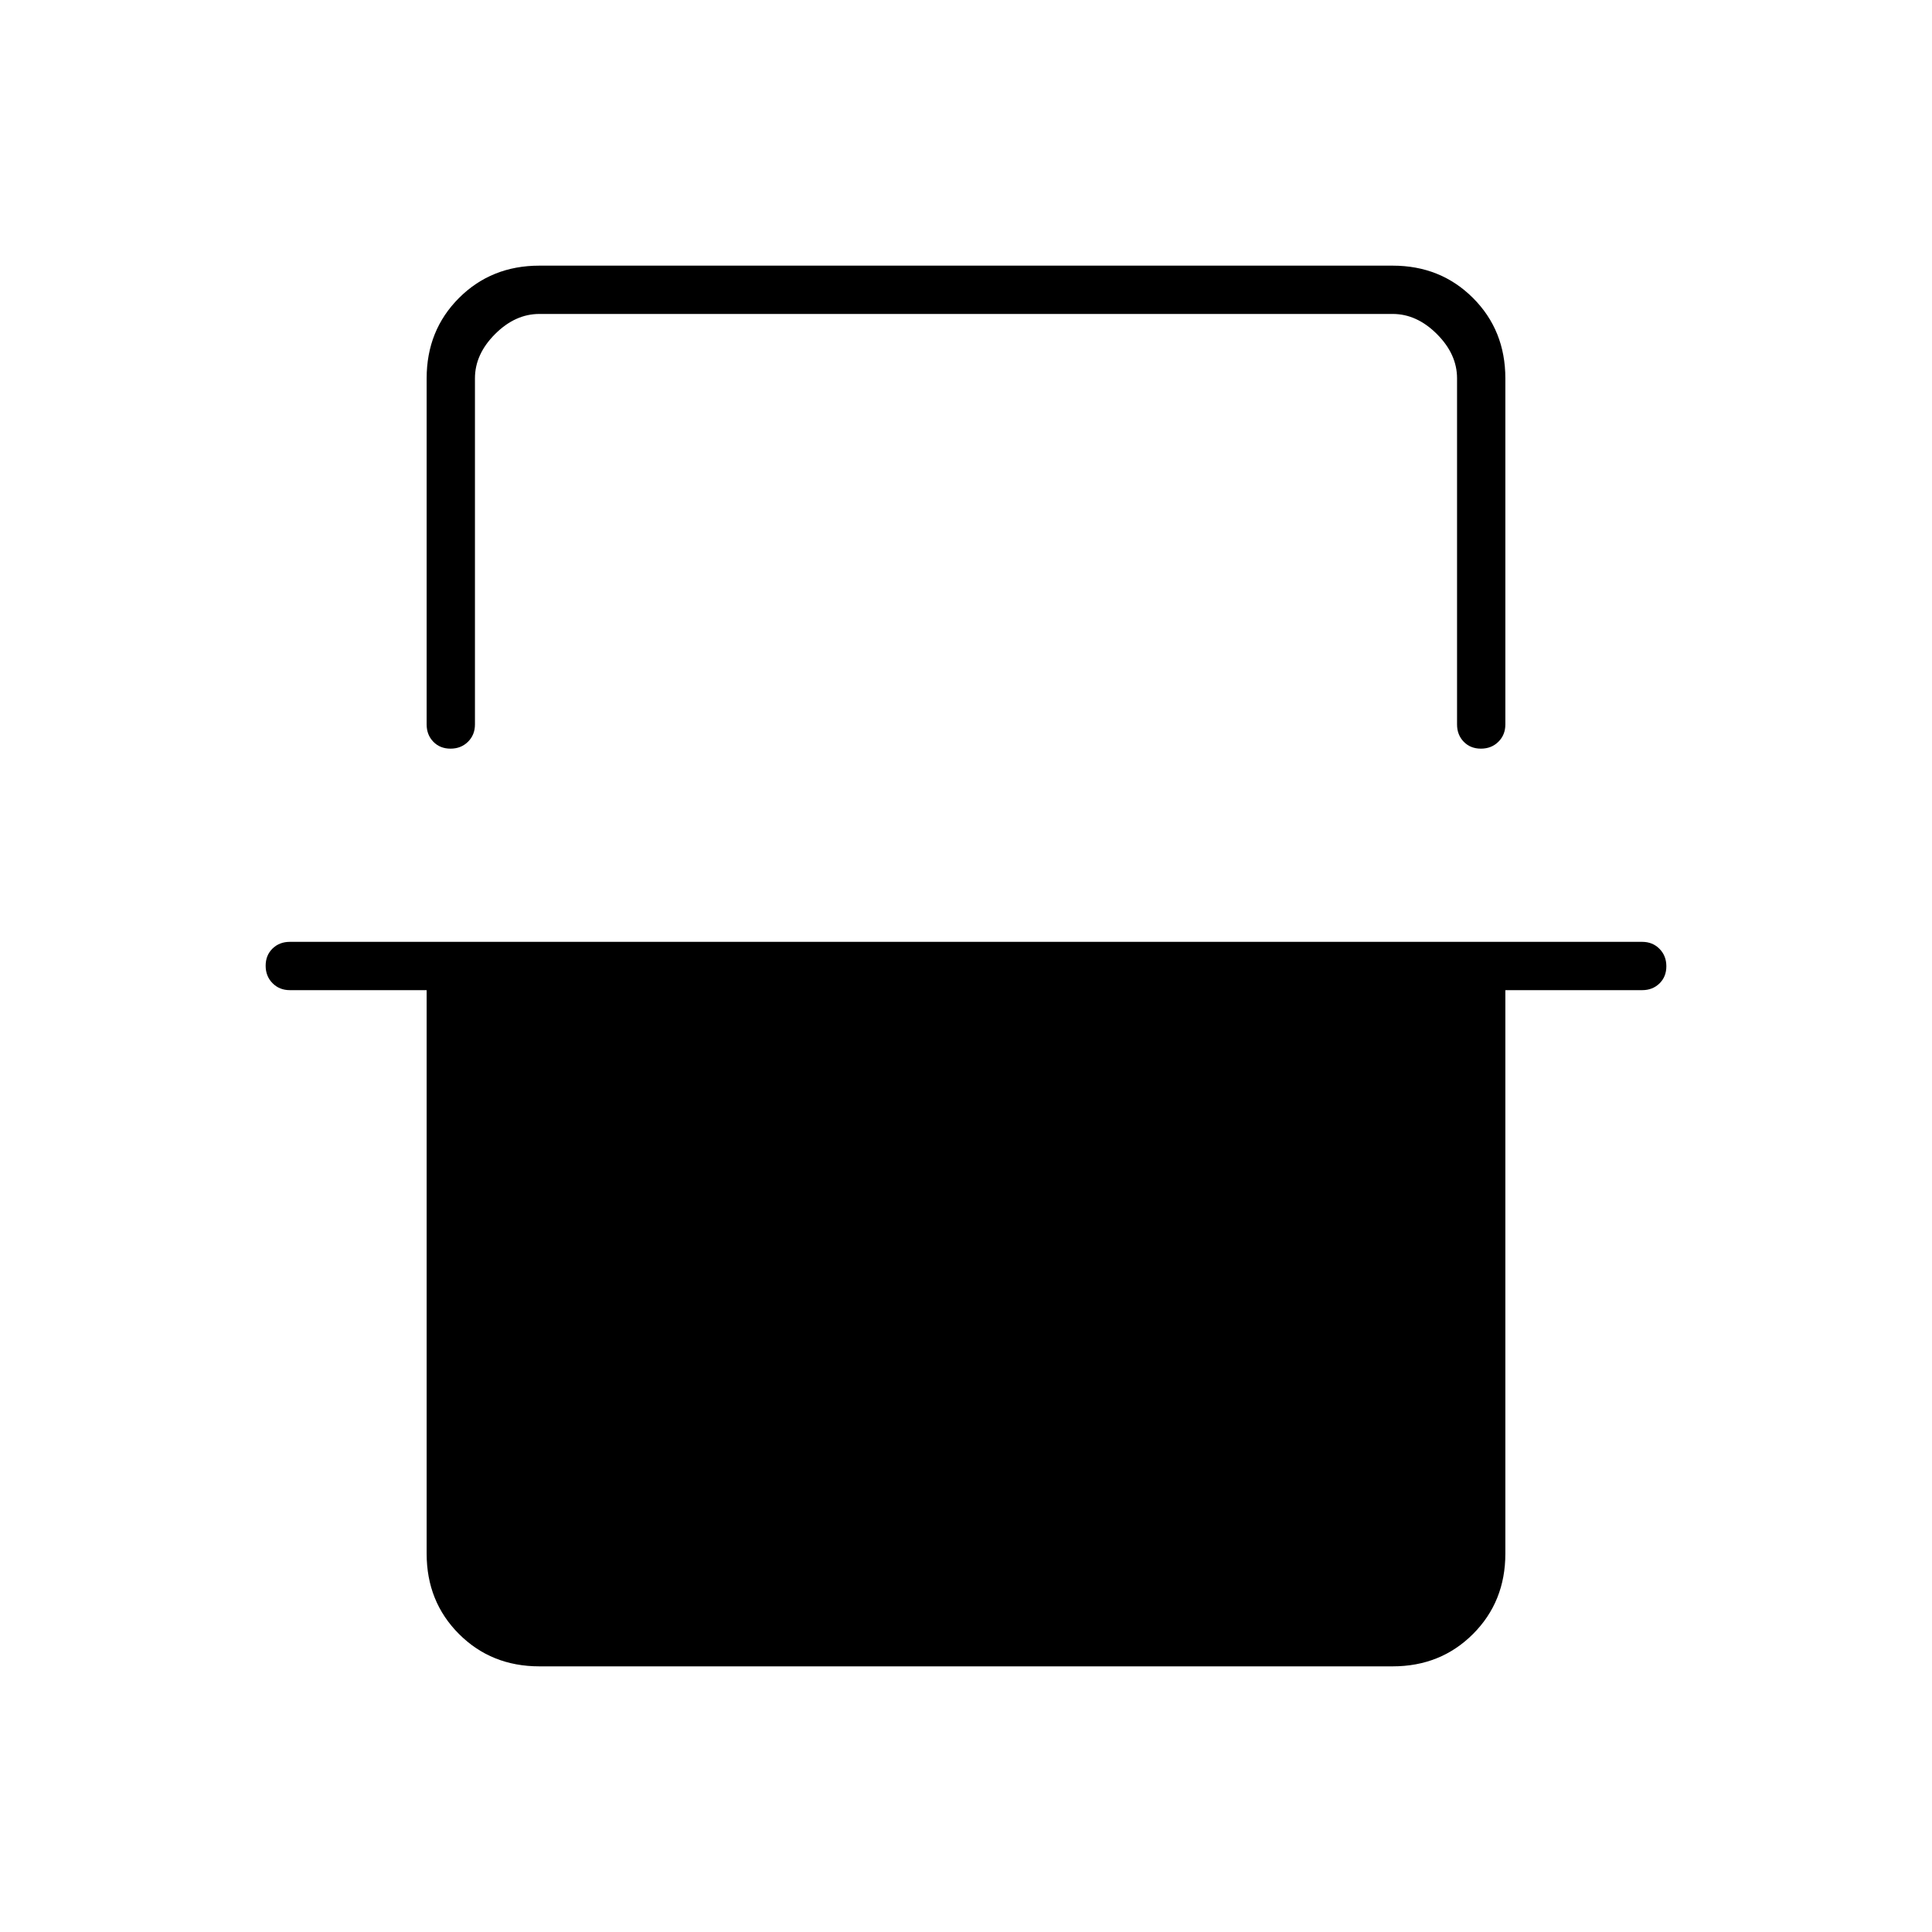 <svg xmlns="http://www.w3.org/2000/svg" height="40" viewBox="0 -960 960 960" width="40"><path d="M212-772q0-23.85 16.07-39.93Q244.15-828 268-828h424q23.85 0 39.93 16.07Q748-795.85 748-772v172q0 5.15-3.46 8.58-3.46 3.42-8.67 3.42-5.2 0-8.54-3.42Q724-594.85 724-600v-172q0-12-10-22t-22-10H268q-12 0-22 10t-10 22v172q0 5.15-3.46 8.58-3.46 3.42-8.67 3.42-5.2 0-8.54-3.42Q212-594.85 212-600v-172Zm-80 291.87q0-5.2 3.42-8.54Q138.85-492 144-492h672q5.15 0 8.58 3.46 3.42 3.46 3.42 8.67 0 5.2-3.42 8.54Q821.15-468 816-468h-68v280q0 23.85-16.07 39.93Q715.85-132 692-132H268q-23.85 0-39.93-16.07Q212-164.15 212-188v-280h-68q-5.15 0-8.58-3.46-3.42-3.46-3.42-8.67ZM236-804h488-488Z"/></svg>